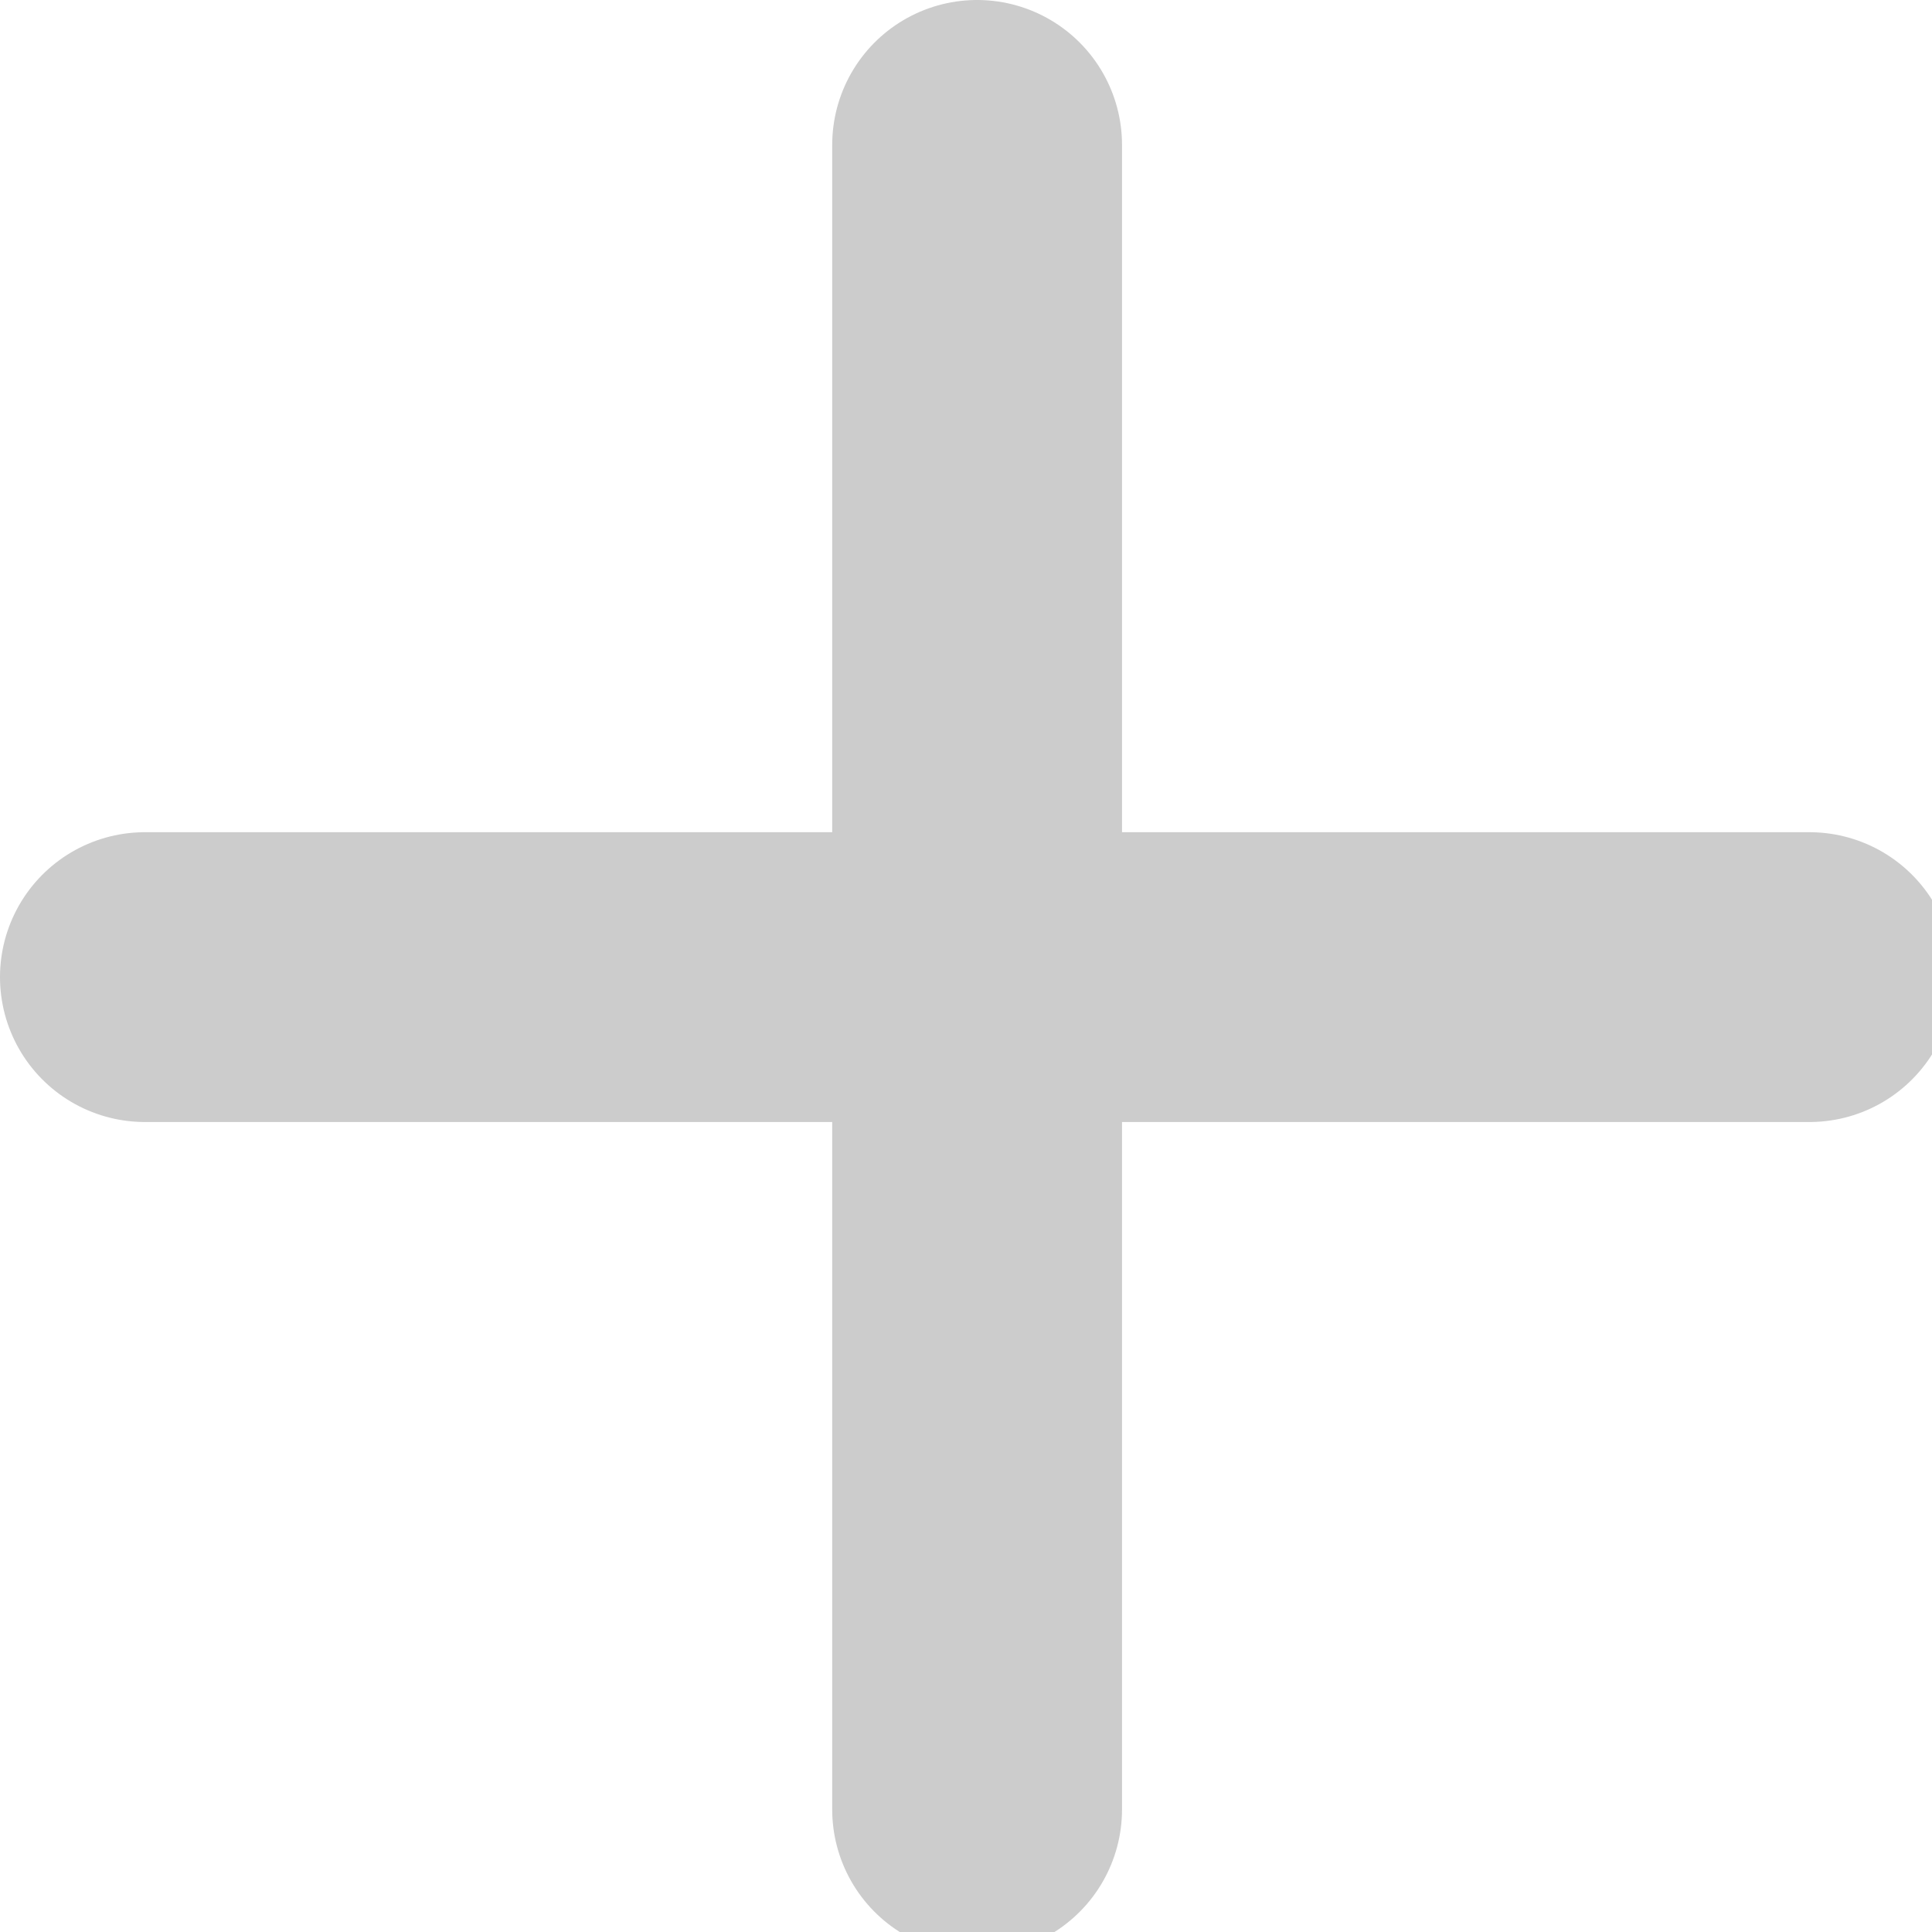 <svg xmlns="http://www.w3.org/2000/svg" width="12" height="12" viewBox="0 0 12 12">
    <g fill="none" fill-rule="evenodd" stroke-linecap="round" stroke-linejoin="bevel" opacity=".25">
        <g stroke="#000" stroke-width="1.8">
            <g opacity=".803">
                <path d="M6.069.9L6.069 11.239M11.239 6.069L.9 6.069" transform="translate(-306 -145) translate(306 145)"/>
            </g>
        </g>
    </g>
</svg>
